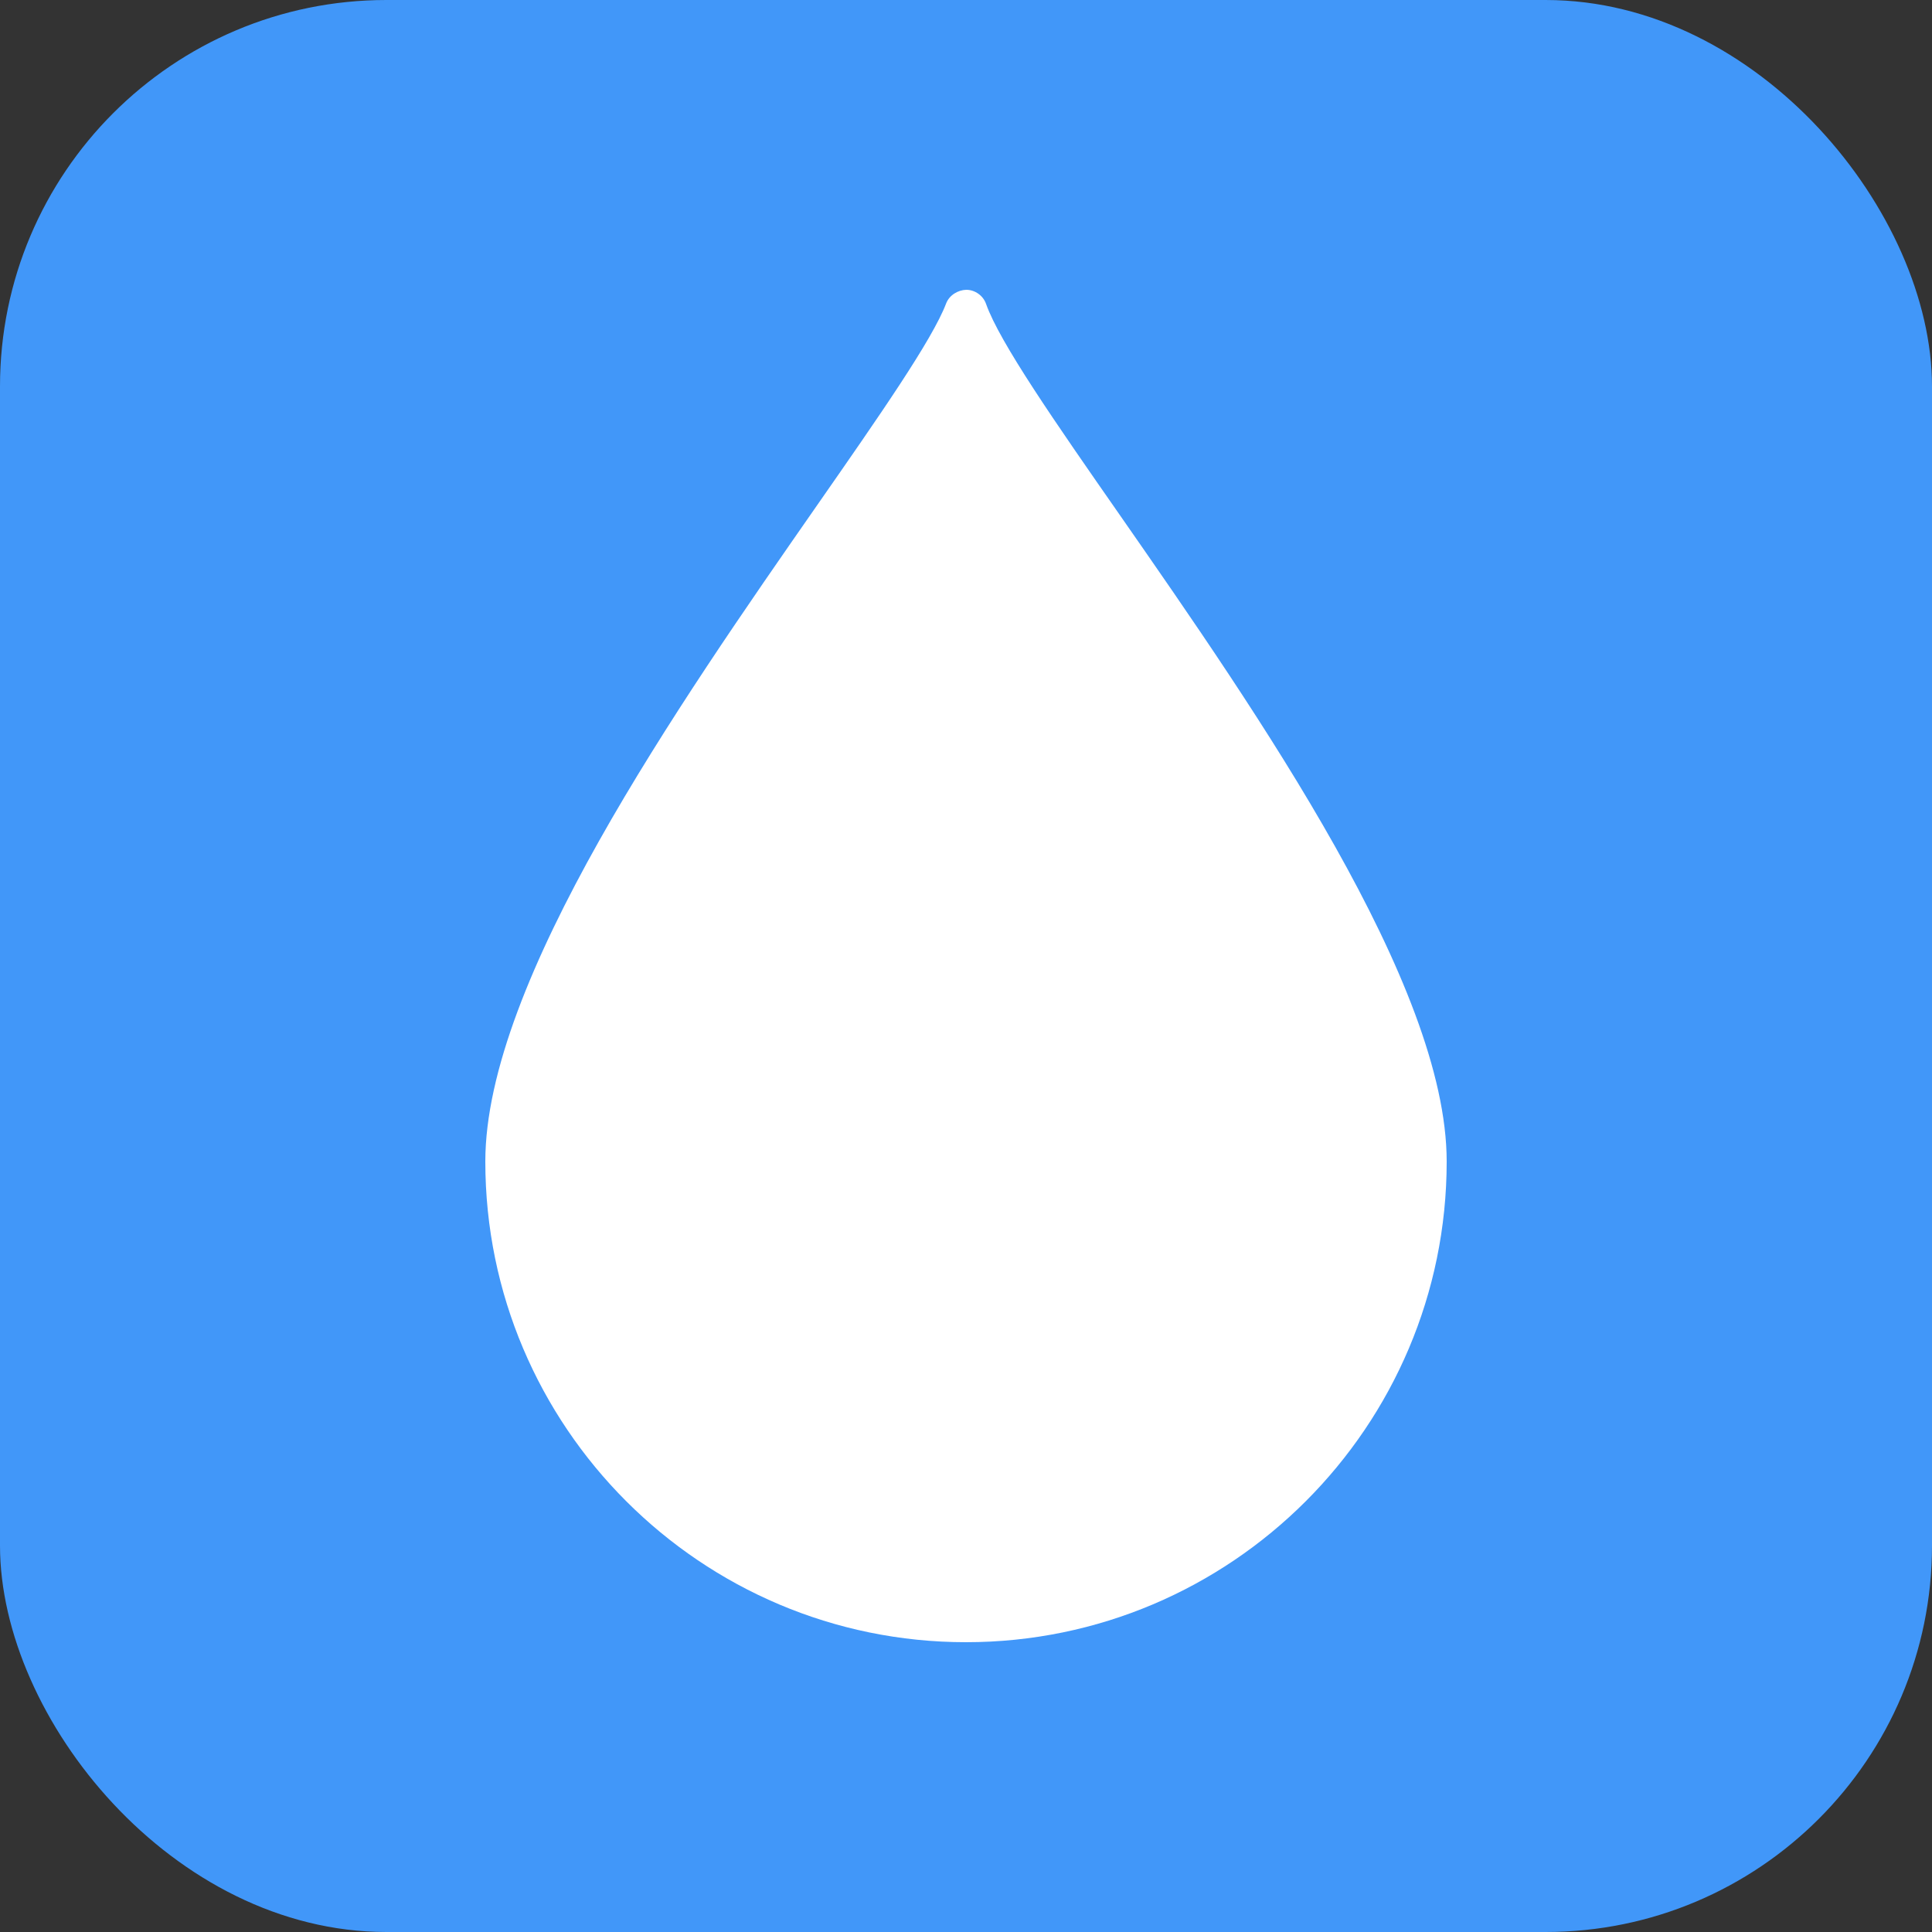 <svg width="20" height="20" viewBox="0 0 20 20" fill="none" xmlns="http://www.w3.org/2000/svg">
<rect x="0" y="0" width="20" height="20" fill="#333333" stroke="none"/>
<rect width="20" height="20" rx="4" fill="#4197F9"/>
<g clip-path="url(#clip0_52_102)">
<path d="M11.594 5.334C10.925 4.374 10.348 3.544 10.208 3.147C10.193 3.104 10.165 3.067 10.128 3.041C10.092 3.015 10.048 3 10.003 3C9.917 3.002 9.827 3.055 9.794 3.142C9.651 3.518 9.103 4.305 8.468 5.217C7.015 7.304 5.024 10.164 5.024 12.024C5.024 14.768 7.256 17 10 17C12.744 17 14.976 14.768 14.976 12.024C14.976 10.194 13.021 7.385 11.594 5.334Z" fill="white"/>
</g>
<defs>
<clipPath id="clip0_52_102">
<rect width="14" height="14" fill="white" transform="translate(3 3)"/>
</clipPath>
</defs>
</svg>

